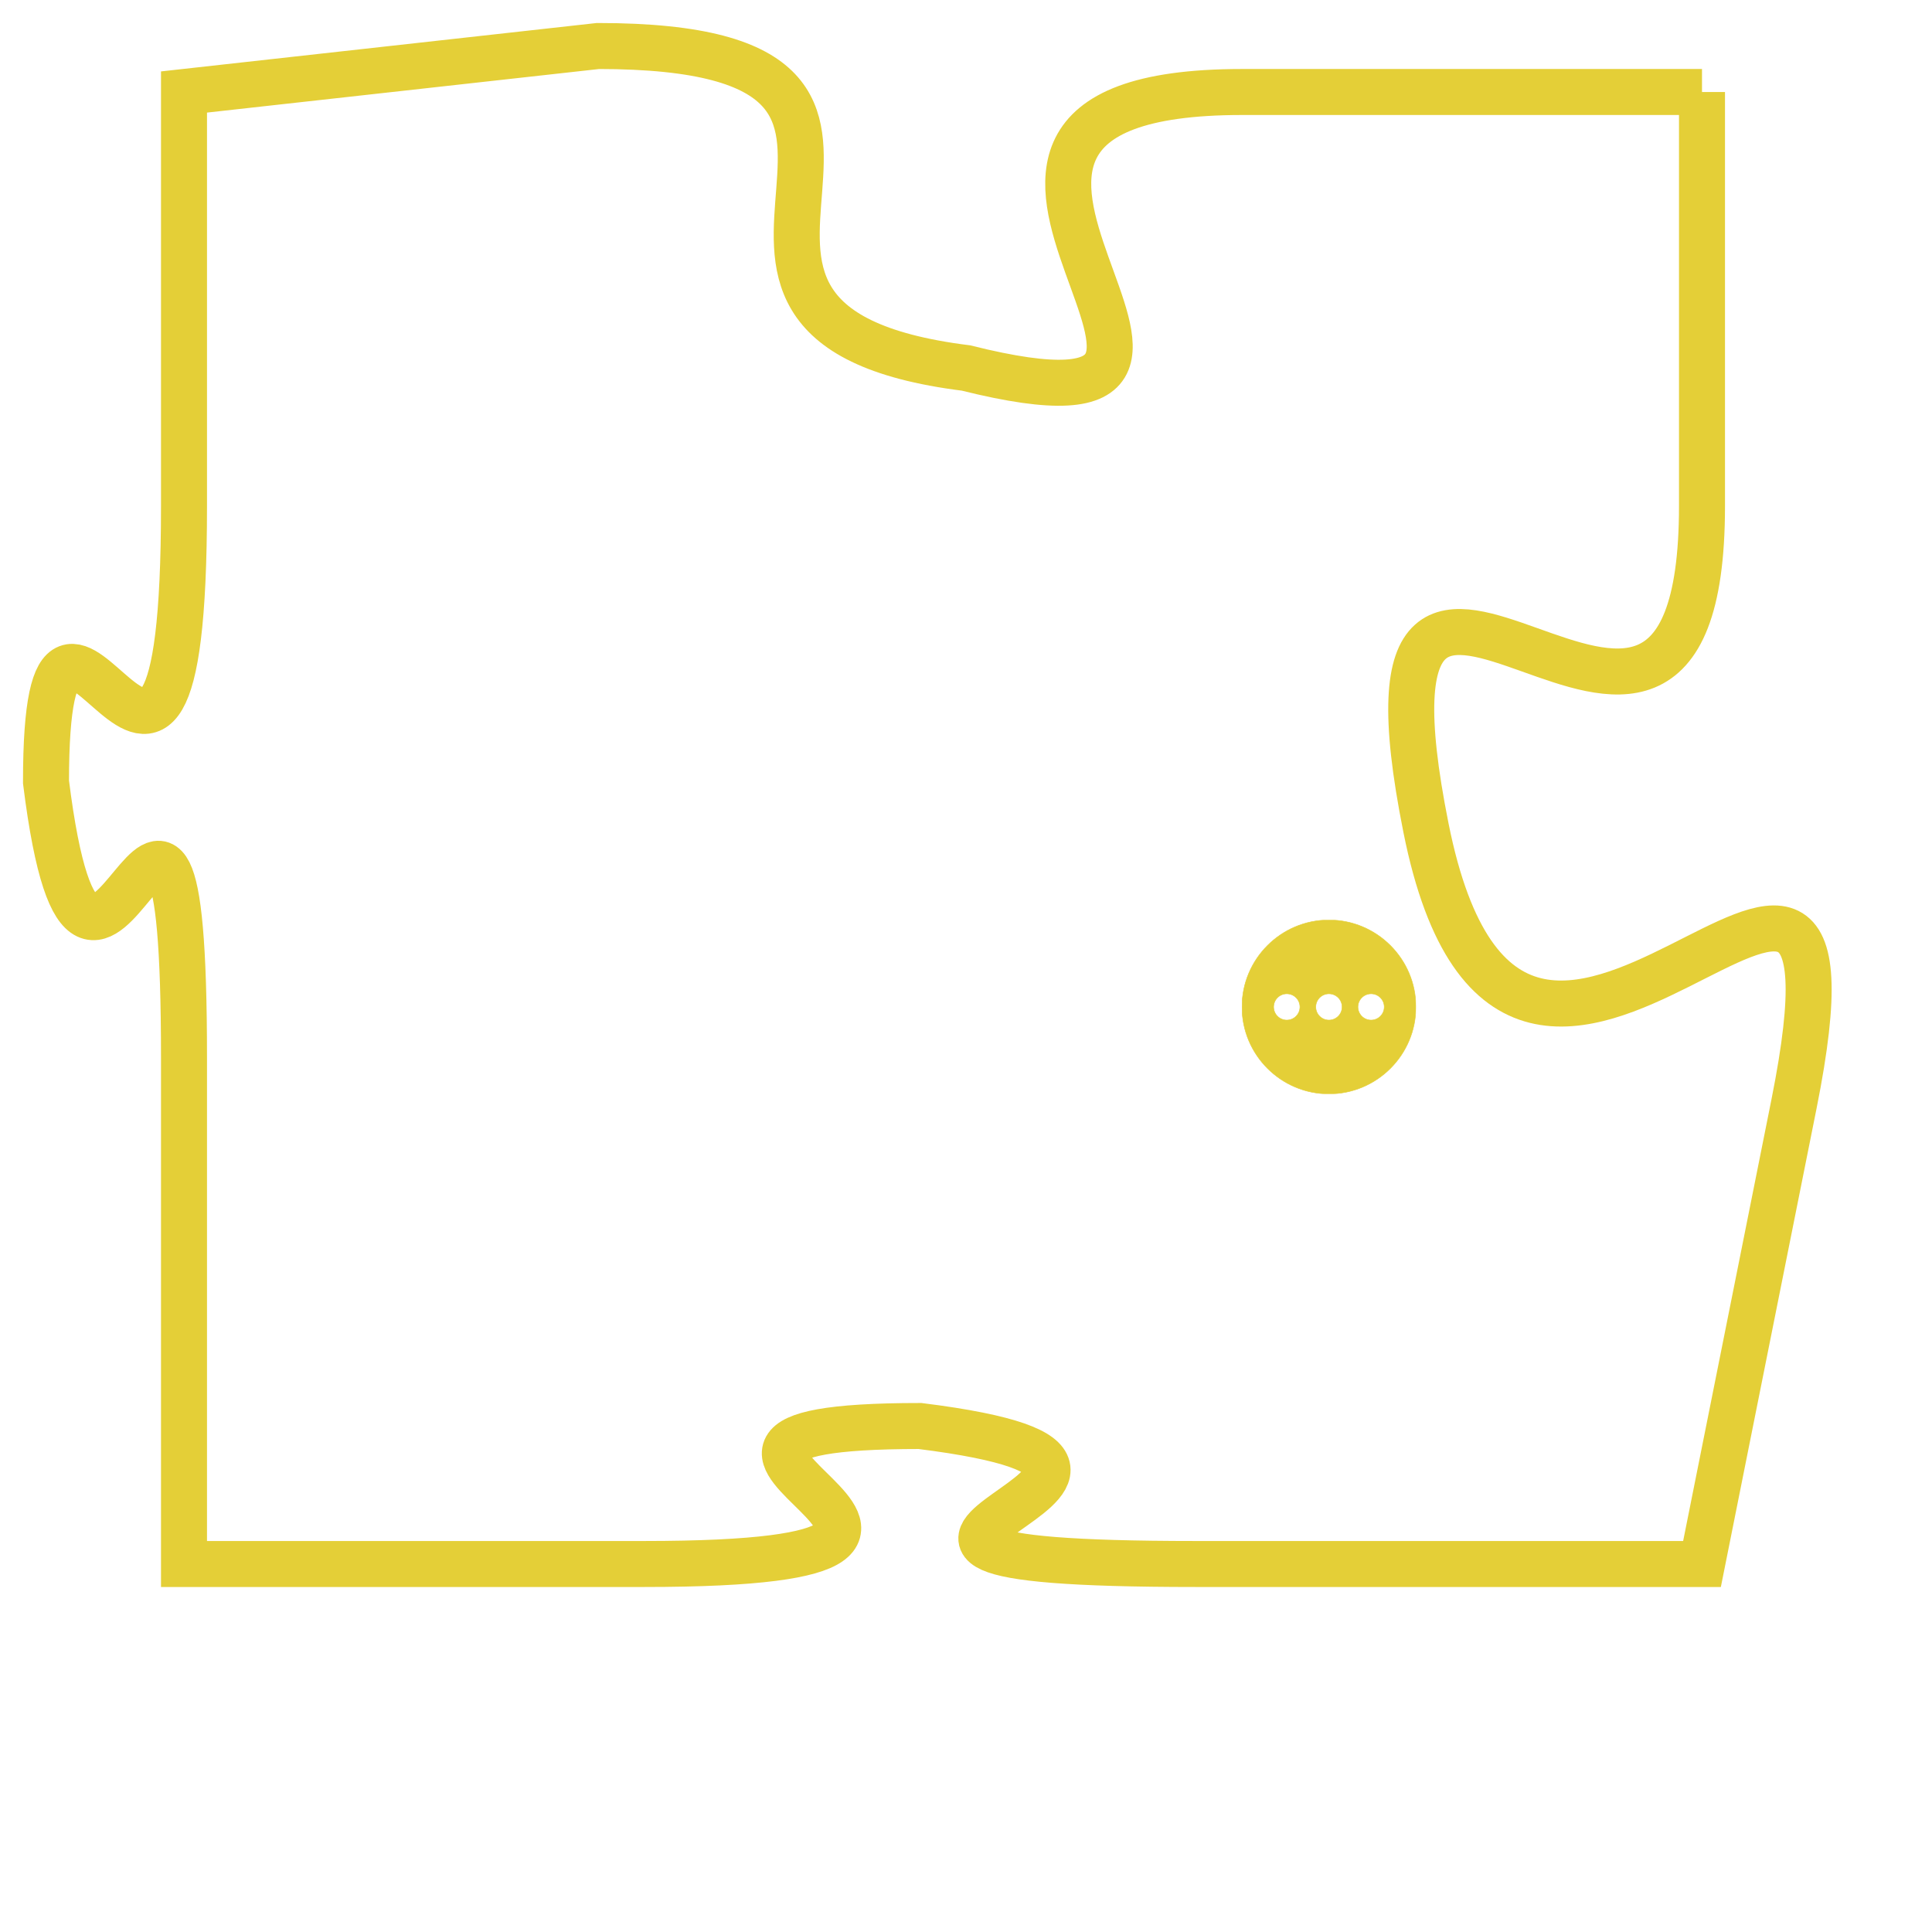 <svg version="1.1" xmlns="http://www.w3.org/2000/svg" xmlns:xlink="http://www.w3.org/1999/xlink" fill="transparent" x="0" y="0" width="350" height="350" preserveAspectRatio="xMinYMin slice"><style type="text/css">.links{fill:transparent;stroke: #E4CF37;}.links:hover{fill:#63D272; opacity:0.4;}</style><defs><g id="allt"><path id="t2807" d="M2574,672 L2564,672 C2555,672 2566,680 2558,678 C2550,677 2559,671 2550,671 L2541,672 2541,672 L2541,681 C2541,691 2538,680 2538,687 C2539,695 2541,683 2541,693 L2541,704 2541,704 L2551,704 C2561,704 2549,701 2557,701 C2565,702 2552,704 2563,704 L2574,704 2574,704 L2576,694 C2578,684 2570,698 2568,688 C2566,678 2574,690 2574,681 L2574,672"/></g><clipPath id="c" clipRule="evenodd" fill="transparent"><use href="#t2807"/></clipPath></defs><svg viewBox="2537 670 42 35" preserveAspectRatio="xMinYMin meet"><svg width="4380" height="2430"><g><image crossorigin="anonymous" x="0" y="0" href="https://nftpuzzle.license-token.com/assets/completepuzzle.svg" width="100%" height="100%" /><g class="links"><use href="#t2807"/></g></g></svg><svg x="2564" y="690" height="9%" width="9%" viewBox="0 0 330 330"><g><a xlink:href="https://nftpuzzle.license-token.com/" class="links"><title>See the most innovative NFT based token software licensing project</title><path fill="#E4CF37" id="more" d="M165,0C74.019,0,0,74.019,0,165s74.019,165,165,165s165-74.019,165-165S255.981,0,165,0z M85,190 c-13.785,0-25-11.215-25-25s11.215-25,25-25s25,11.215,25,25S98.785,190,85,190z M165,190c-13.785,0-25-11.215-25-25 s11.215-25,25-25s25,11.215,25,25S178.785,190,165,190z M245,190c-13.785,0-25-11.215-25-25s11.215-25,25-25 c13.785,0,25,11.215,25,25S258.785,190,245,190z"></path></a></g></svg></svg></svg>
